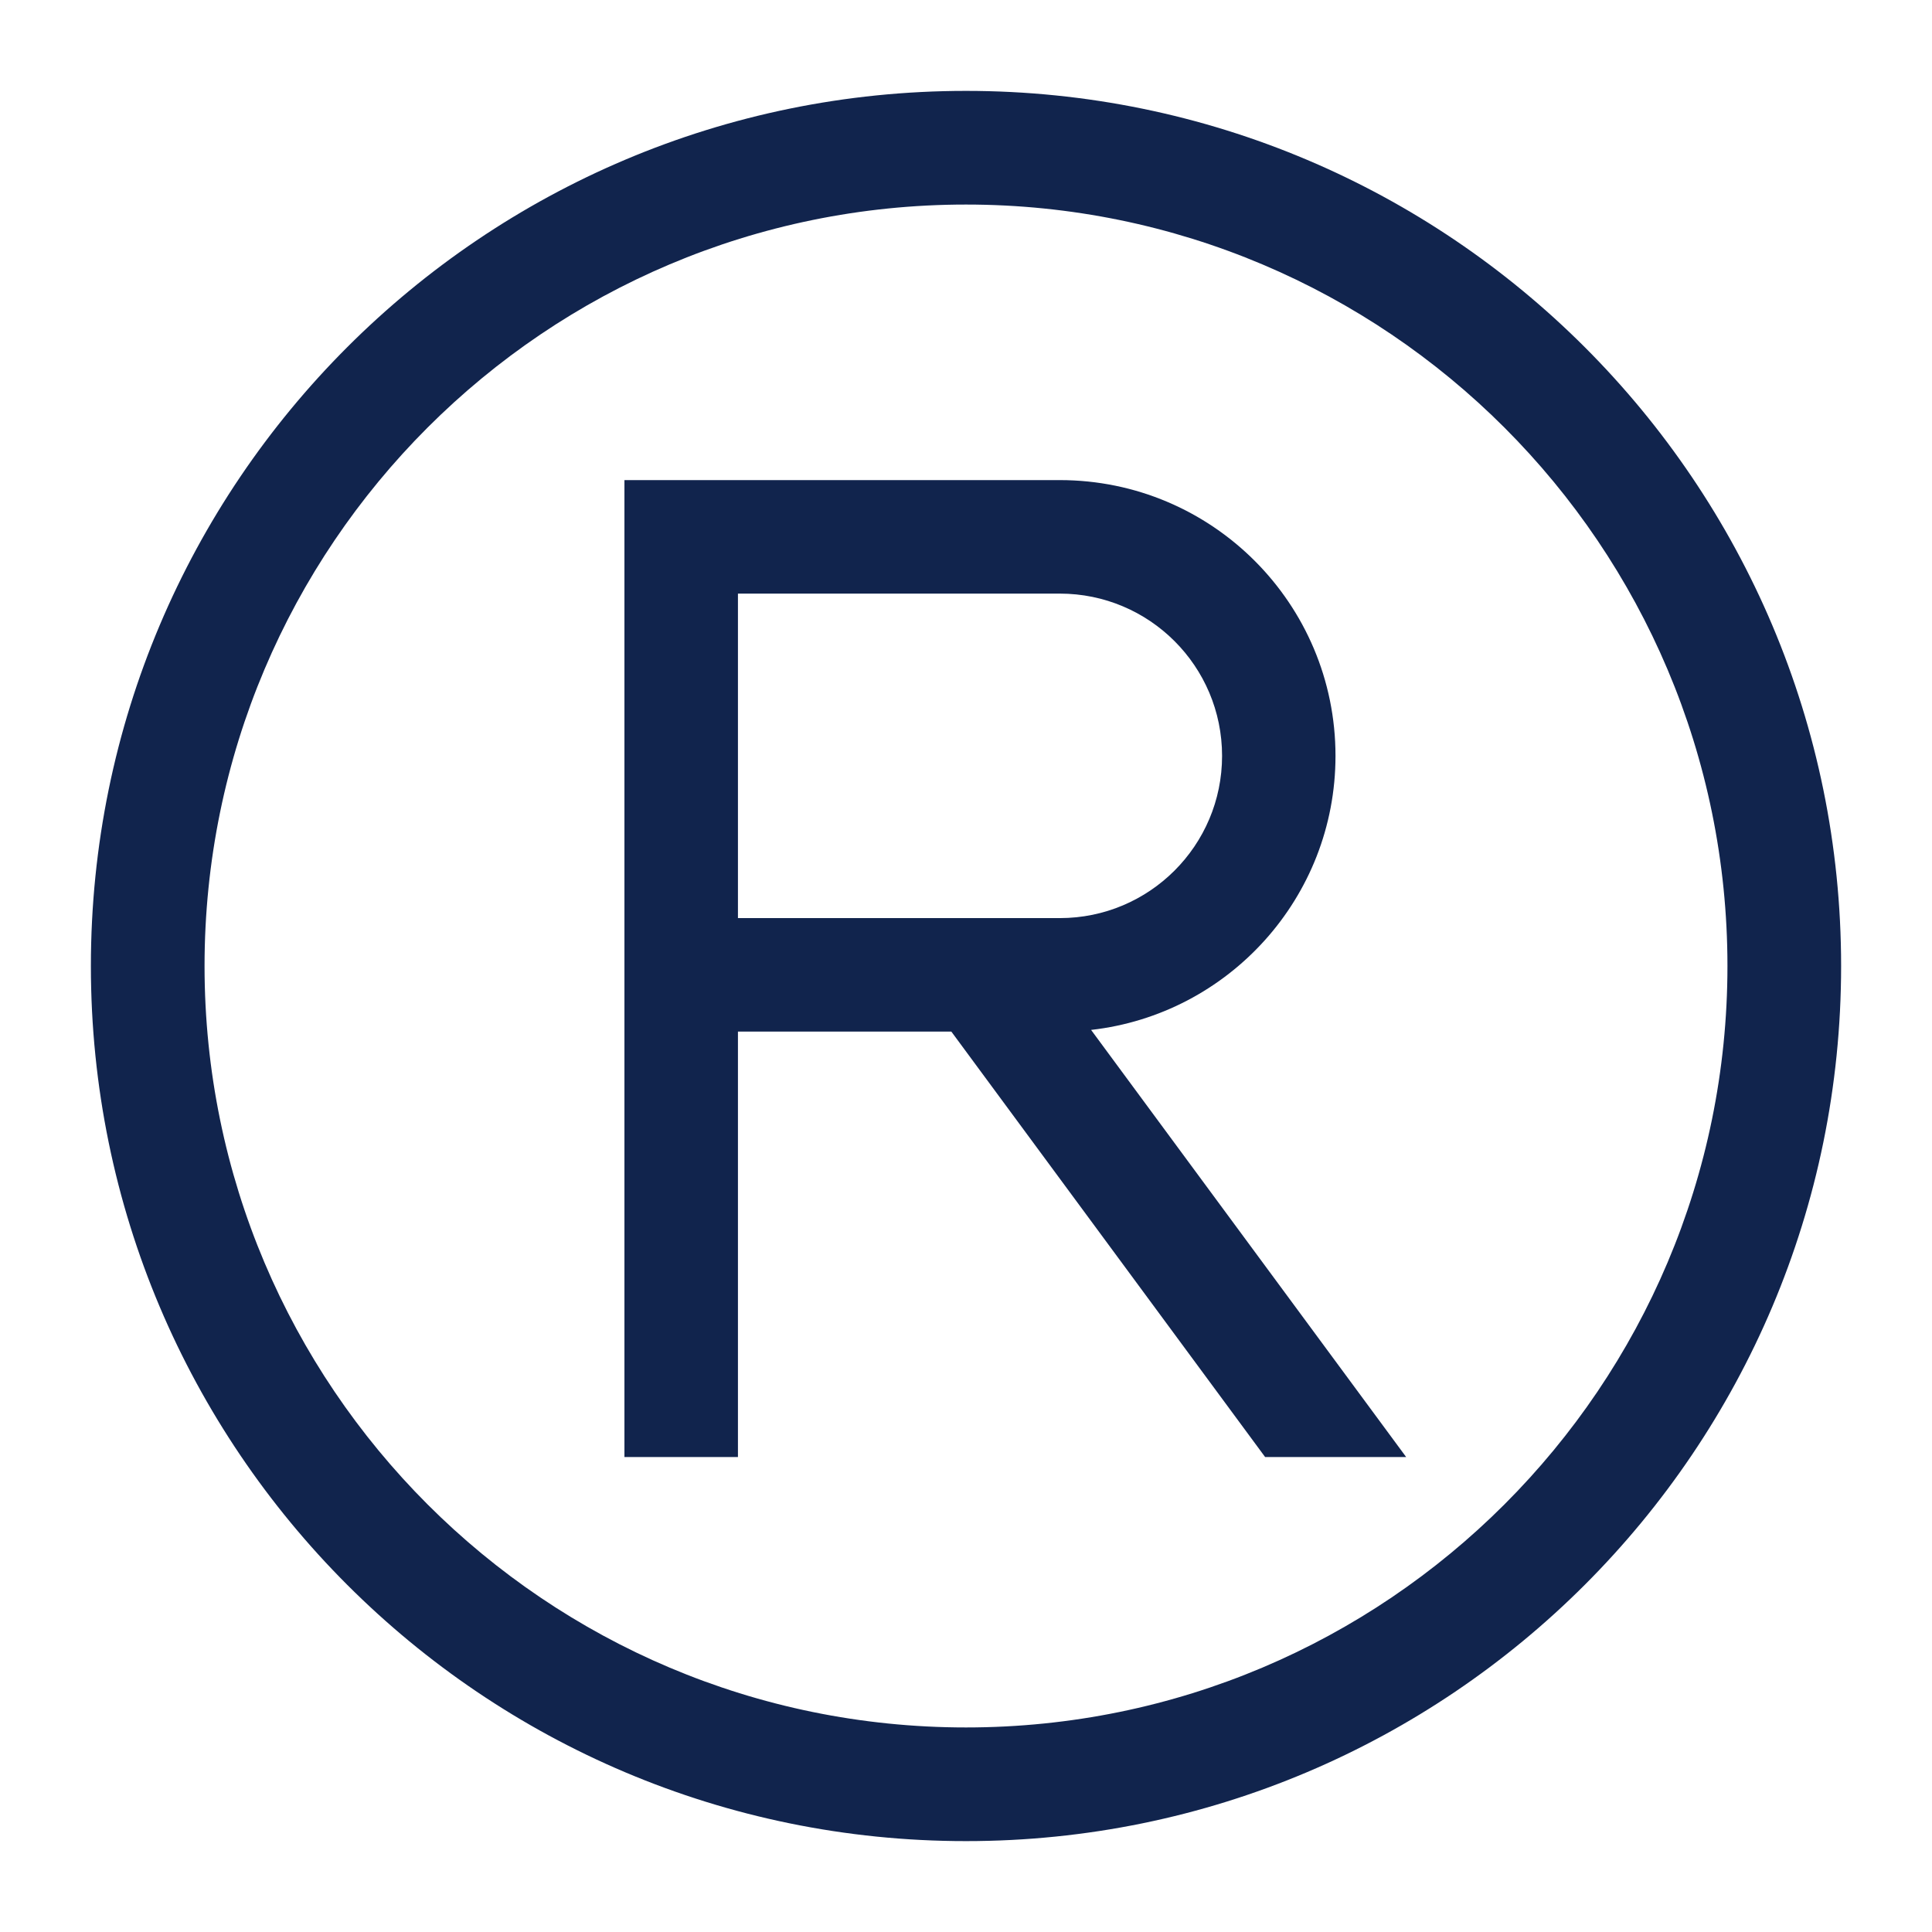 <svg width="24" height="24" viewBox="0 0 24 24" fill="none" xmlns="http://www.w3.org/2000/svg">
<path fill-rule="evenodd" clip-rule="evenodd" d="M12 21.459C17.224 21.459 21.459 17.224 21.459 12C21.459 6.776 17.224 2.541 12 2.541C6.776 2.541 2.541 6.776 2.541 12C2.541 17.224 6.776 21.459 12 21.459ZM12 22.871C18.004 22.871 22.871 18.004 22.871 12C22.871 5.996 18.004 1.129 12 1.129C5.996 1.129 1.129 5.996 1.129 12C1.129 18.004 5.996 22.871 12 22.871Z" fill="#11244D"/>
<path fill-rule="evenodd" clip-rule="evenodd" d="M7.757 5.964H13.165C15.057 5.964 16.59 7.498 16.59 9.39C16.59 11.15 15.262 12.601 13.554 12.794L17.468 18.1H15.716L11.818 12.815H9.167V18.1H7.757V5.964ZM9.167 11.405H13.165C14.278 11.405 15.181 10.503 15.181 9.39C15.181 8.276 14.278 7.374 13.165 7.374H9.167V11.405Z" fill="#11244D"/>
</svg>
